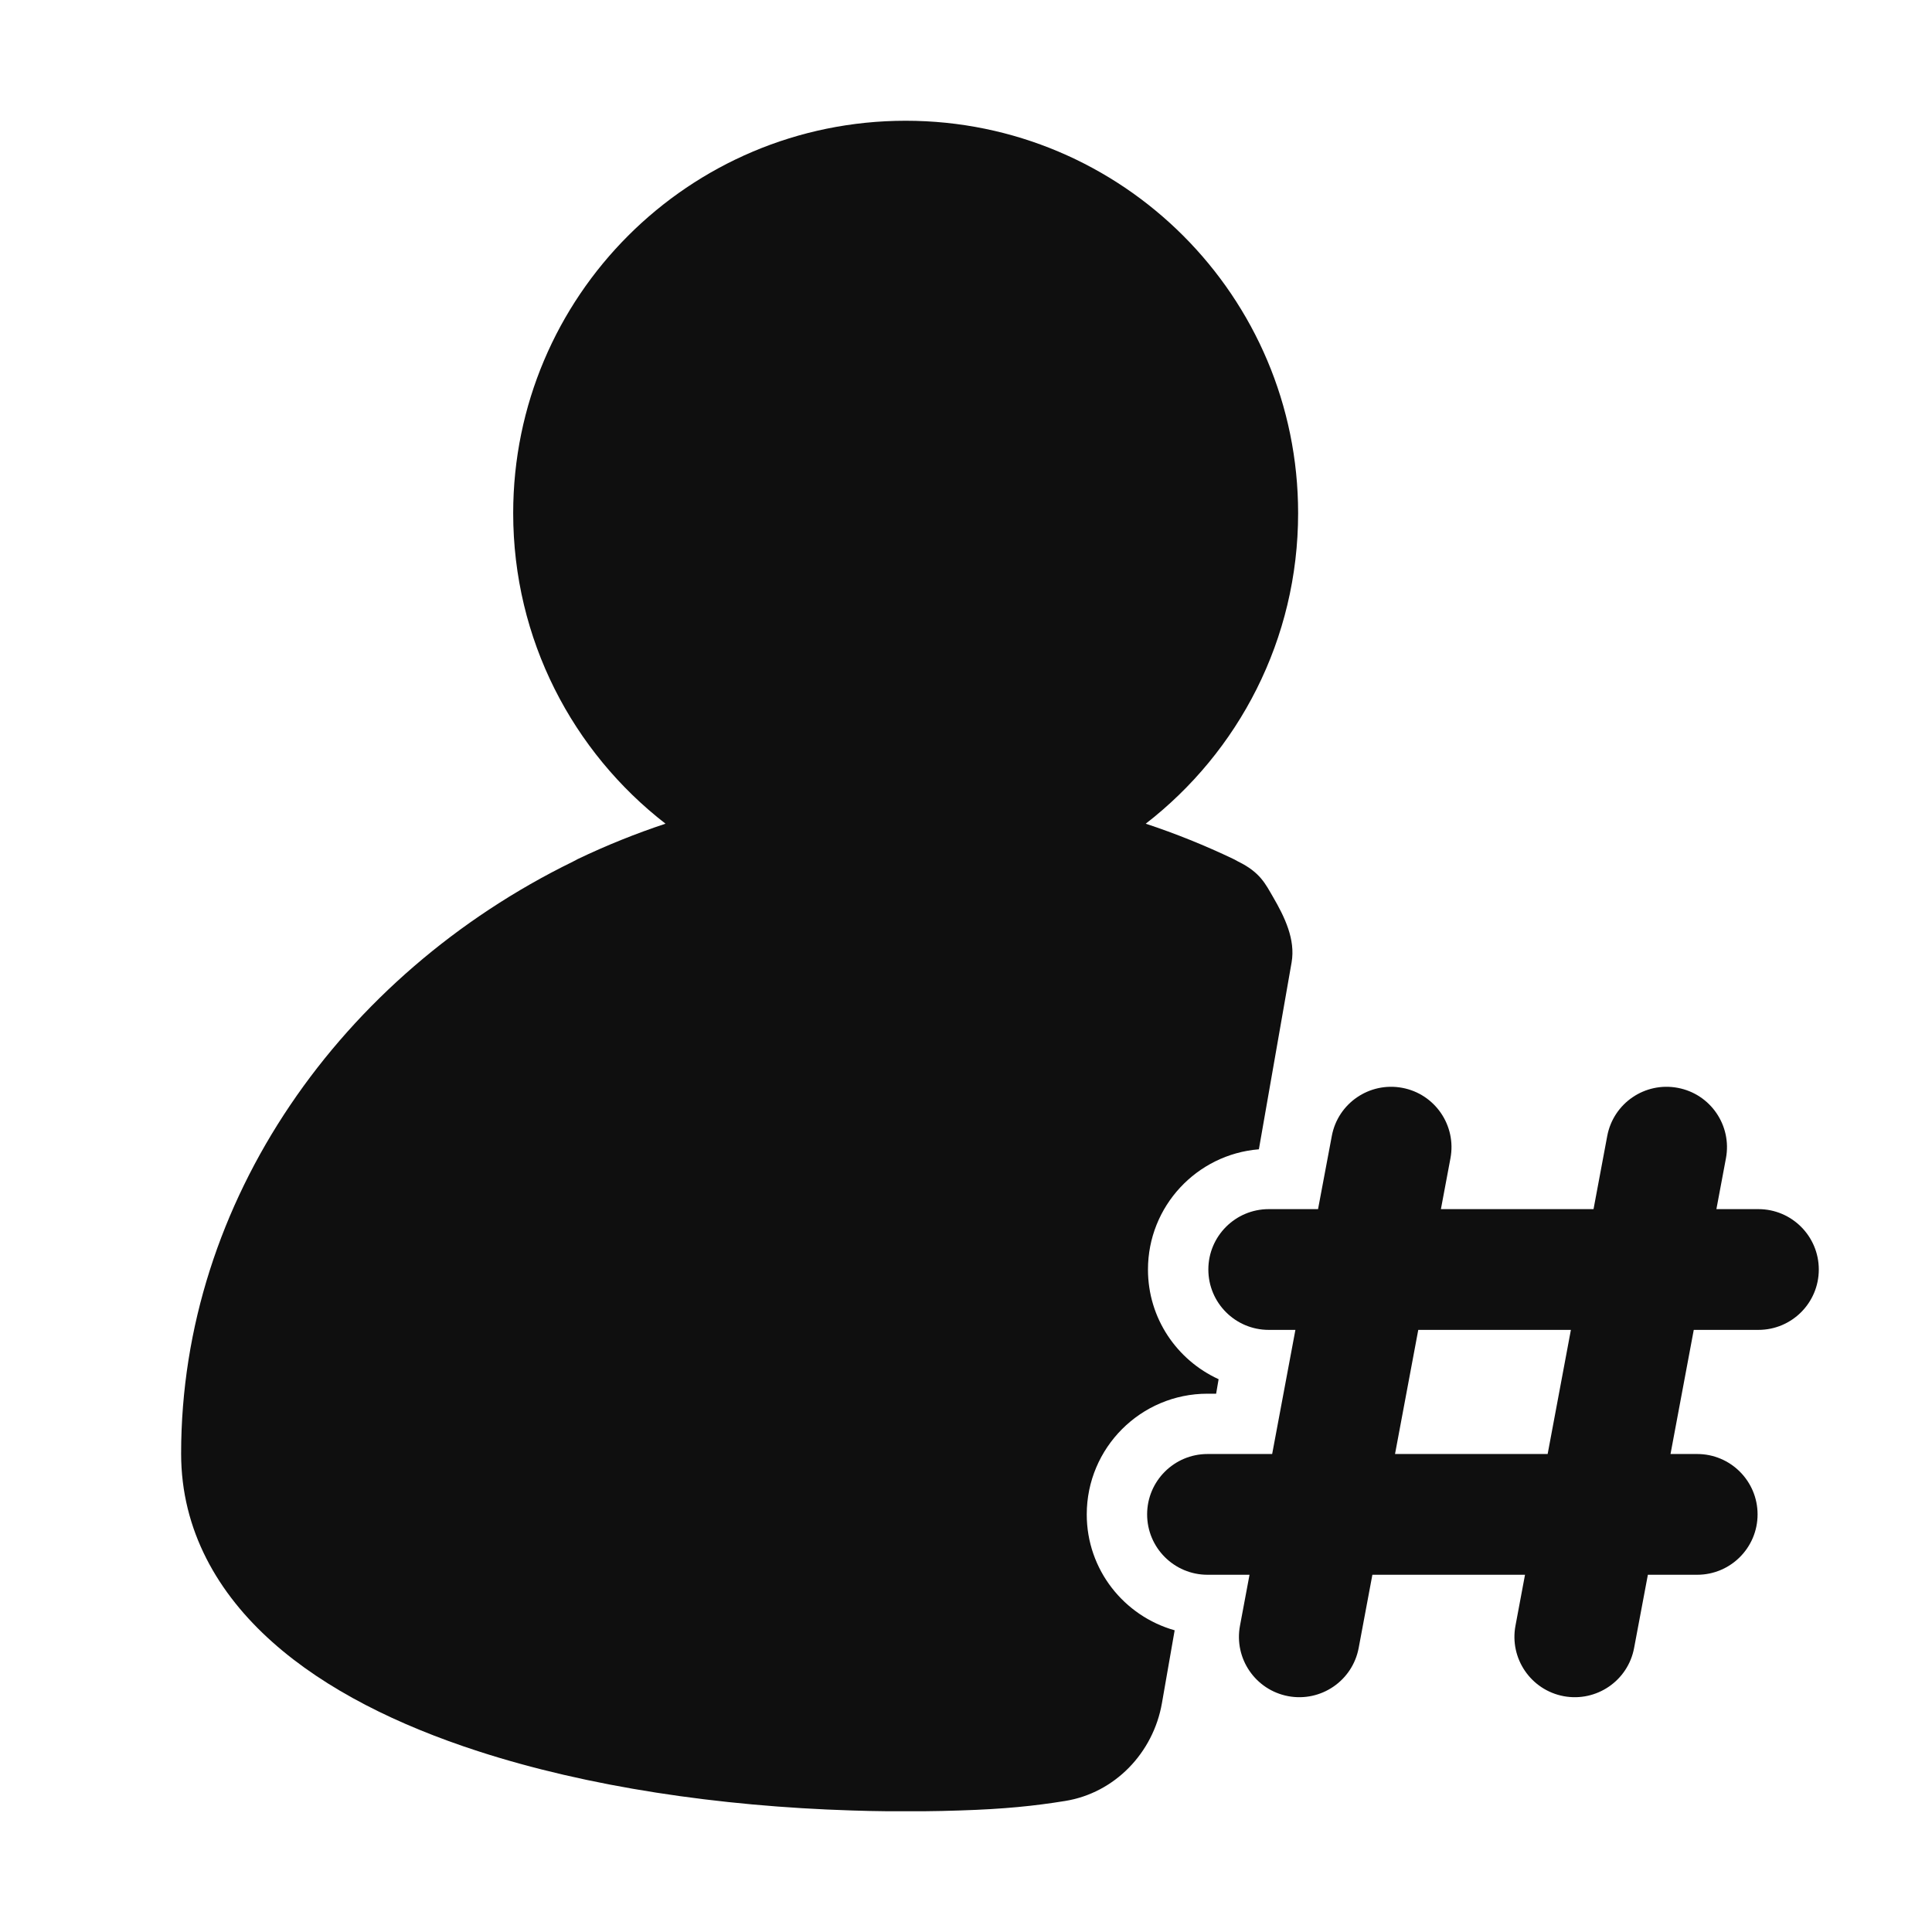 <svg width="32" height="32" viewBox="0 0 32 32" fill="none" xmlns="http://www.w3.org/2000/svg">
<path d="M15.001 2C18.591 2 21.501 4.91 21.501 8.5C21.501 10.592 20.513 12.454 18.977 13.643C19.473 13.807 19.959 14.003 20.432 14.229C20.458 14.242 20.485 14.257 20.51 14.271C20.874 14.449 20.961 14.644 21.084 14.854C21.278 15.187 21.459 15.56 21.393 15.94L20.851 19.036C19.823 19.119 19.014 19.979 19.014 21.028C19.014 21.836 19.494 22.528 20.184 22.844L20.143 23.084H20C18.895 23.084 18 23.98 18 25.084C18 25.999 18.617 26.766 19.456 27.003L19.245 28.211C19.101 29.033 18.464 29.698 17.64 29.83C17.132 29.912 16.636 29.964 15.899 29.987C15.7 29.994 15.501 29.998 15.301 30H14.7C14.5 29.998 14.301 29.994 14.102 29.987C11.904 29.918 9.735 29.595 7.917 29.005C6.597 28.577 5.398 27.988 4.513 27.199C3.611 26.396 3 25.35 3 24.076C3 19.883 5.656 16.145 9.49 14.271C9.516 14.257 9.542 14.242 9.569 14.229C10.042 14.003 10.528 13.807 11.023 13.643C9.488 12.454 8.5 10.592 8.5 8.5C8.5 4.91 11.411 2 15.001 2Z" fill="#0F0F0F"/>
<path d="M26.621 18.815C26.723 18.273 27.245 17.916 27.788 18.018C28.331 18.119 28.689 18.642 28.587 19.185L28.429 20.027H29.125C29.677 20.027 30.125 20.475 30.125 21.027C30.125 21.58 29.677 22.027 29.125 22.027H28.054L27.669 24.083H28.111C28.663 24.083 29.111 24.531 29.111 25.083C29.111 25.635 28.663 26.083 28.111 26.083H27.294L27.066 27.295C26.965 27.838 26.442 28.195 25.899 28.094C25.357 27.992 24.999 27.47 25.101 26.927L25.259 26.083H22.731L22.504 27.295C22.402 27.838 21.88 28.195 21.337 28.094C20.794 27.992 20.436 27.47 20.538 26.927L20.696 26.083H20C19.448 26.083 19 25.635 19 25.083C19 24.531 19.448 24.083 20 24.083H21.071L21.456 22.027H21.014C20.462 22.027 20.014 21.58 20.014 21.027C20.014 20.475 20.462 20.027 21.014 20.027H21.831L22.059 18.815C22.16 18.273 22.683 17.916 23.226 18.018C23.768 18.119 24.126 18.642 24.024 19.185L23.866 20.027H26.394L26.621 18.815ZM23.491 22.027L23.106 24.083H25.634L26.019 22.027H23.491Z" fill="#0F0F0F"/>
</svg>
